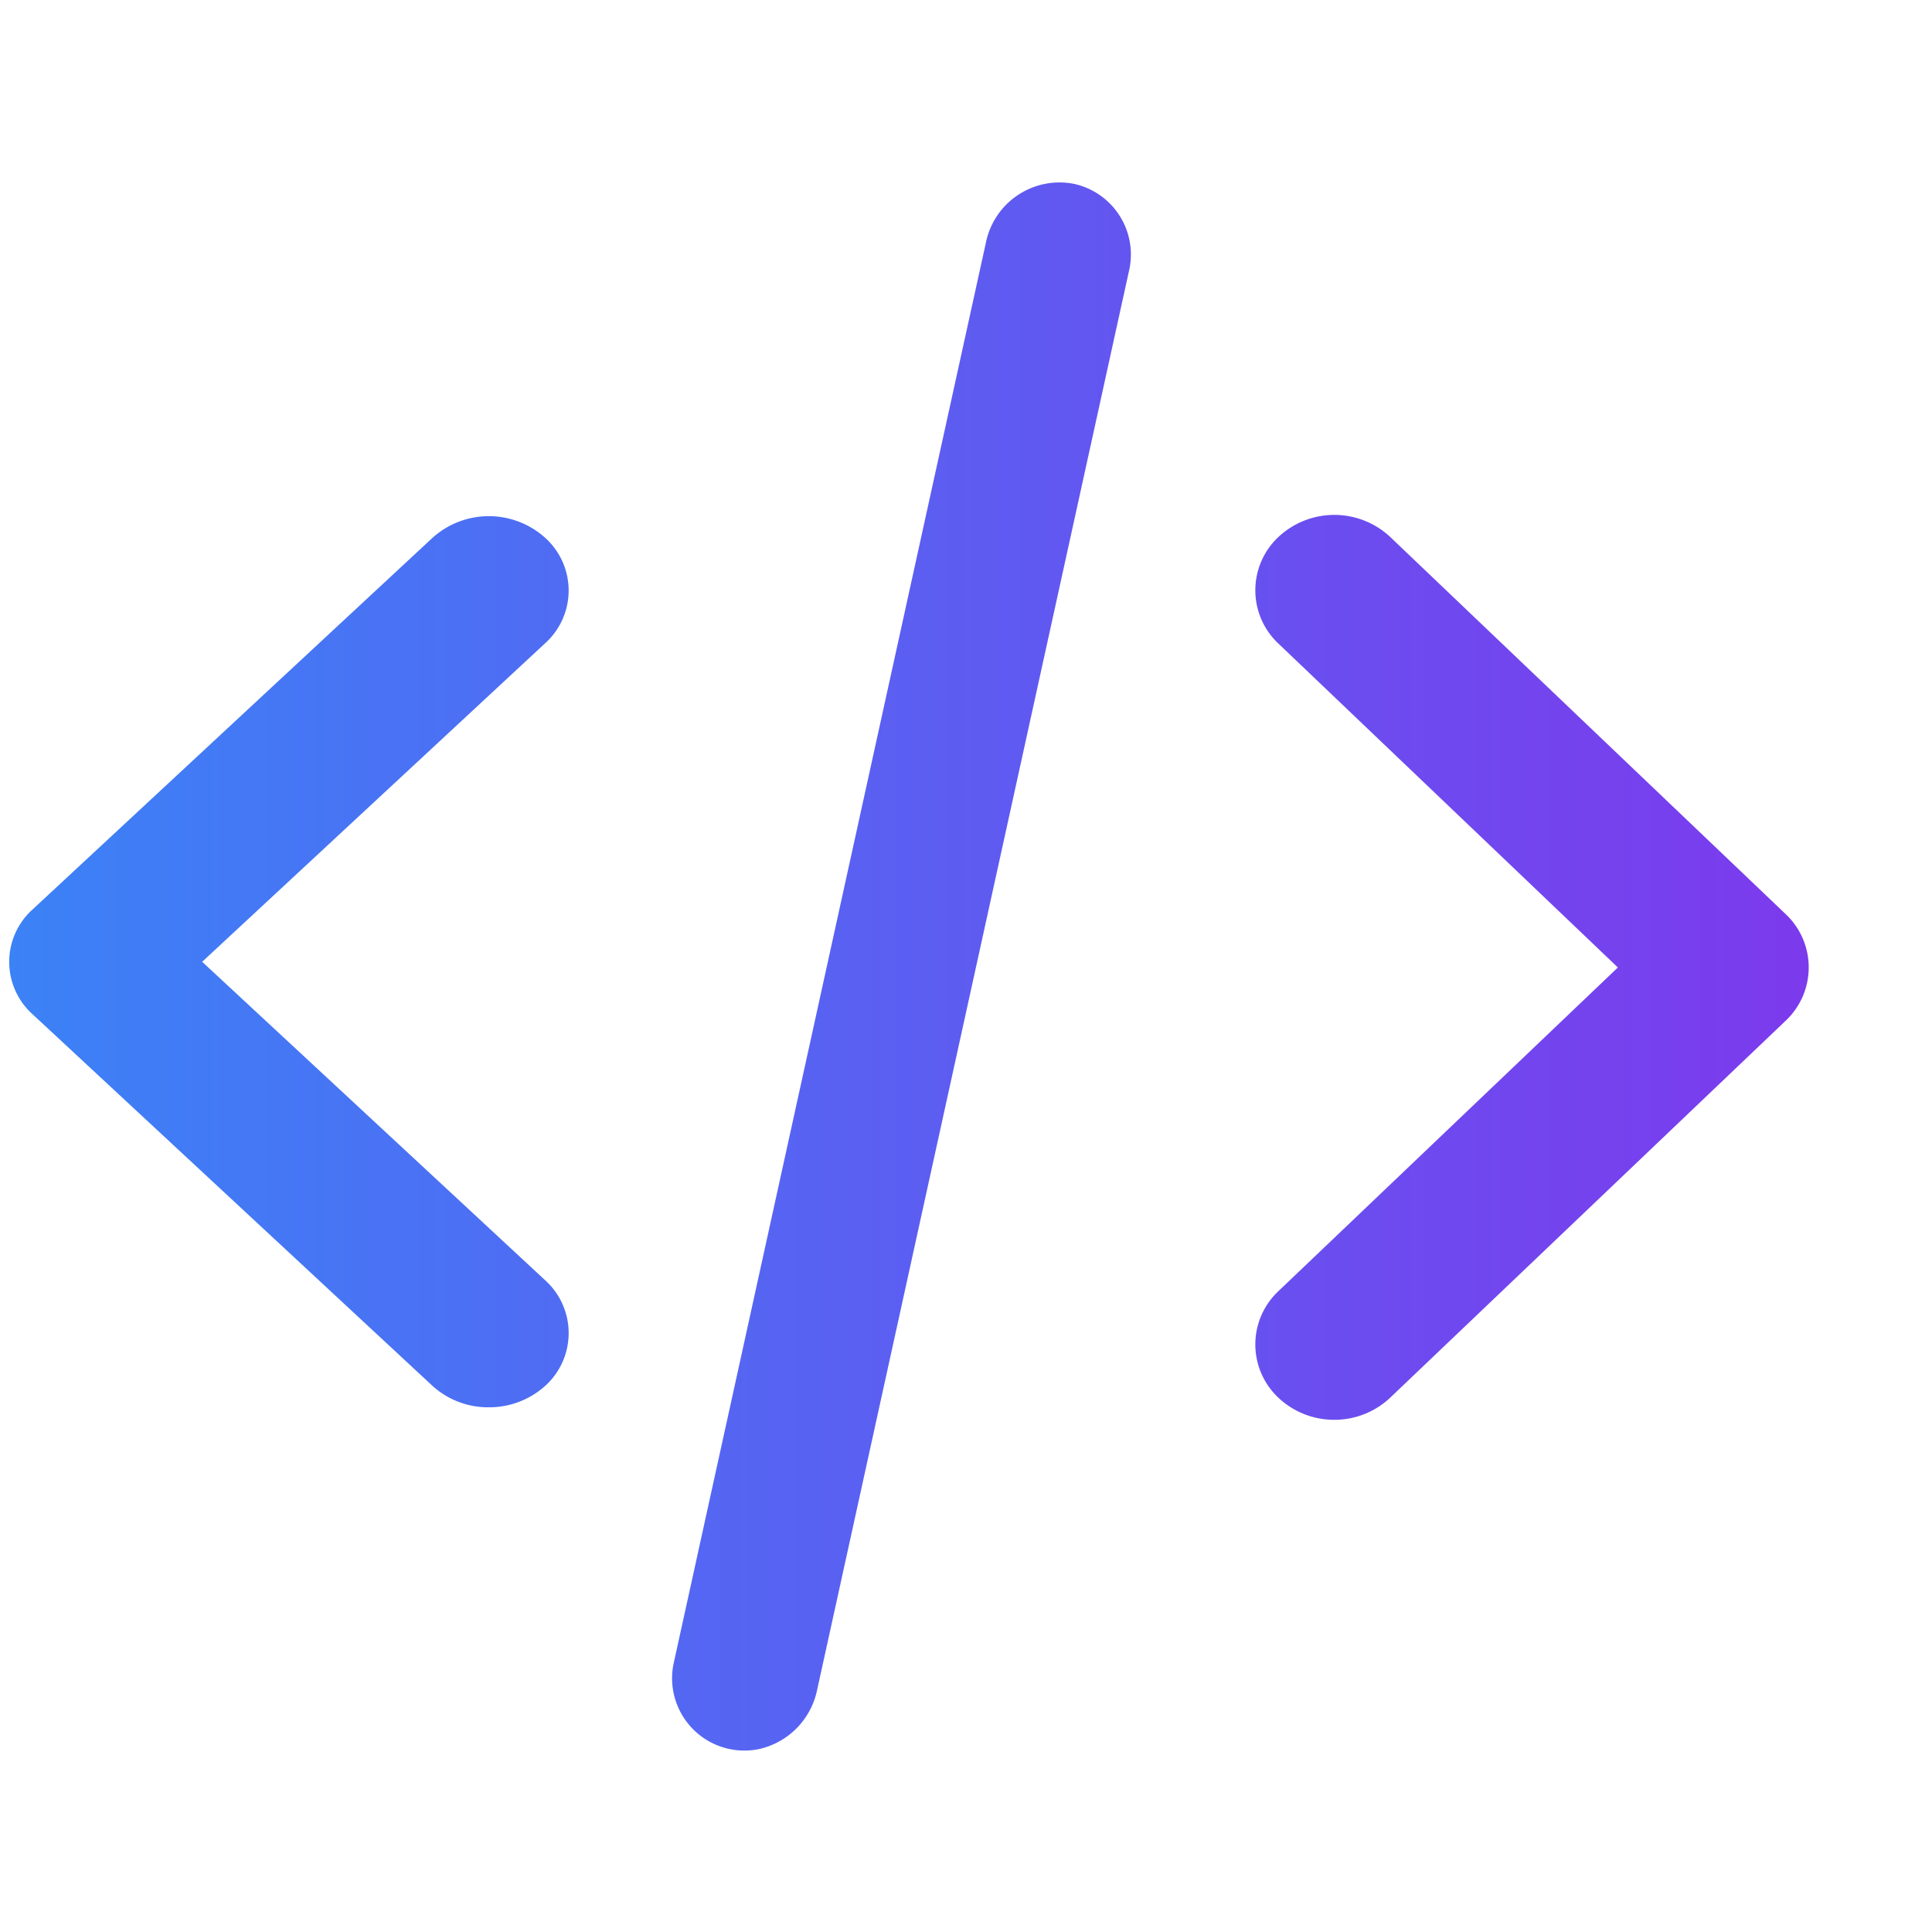 <svg xmlns="http://www.w3.org/2000/svg" width="200" height="200" viewBox="0 0 17 16">
  <defs>
    <!-- Gradient من الأزرق للـ Purple -->
    <linearGradient id="grad1" x1="0%" y1="0%" x2="100%" y2="0%">
      <stop offset="0%" stop-color="#3b82f6" /> <!-- from-blue-500 -->
      <stop offset="100%" stop-color="#7c3aed" /> <!-- to-purple-600 -->
    </linearGradient>
  </defs>

  <!-- الشكل الرئيسي -->
  <path
    fill="url(#grad1)"
    fill-rule="evenodd"
    d="M11.74 11.993a.714.714 0 0 0 .493-.195l3.479-3.316a.644.644 0 0 0 0-.939l-3.479-3.318a.72.72 0 0 0-.984 0a.643.643 0 0 0 0 .938l2.987 2.85l-2.987 2.848a.643.643 0 0 0 0 .938a.713.713 0 0 0 .491.194zm-7.439-.11a.727.727 0 0 1-.497-.19L.287 8.425a.62.62 0 0 1 0-.923l3.517-3.268a.74.74 0 0 1 .995 0a.624.624 0 0 1 0 .924l-3.02 2.805l3.02 2.804a.626.626 0 0 1 0 .926a.736.736 0 0 1-.498.19zm2.384 3.006a.672.672 0 0 0 .503-.51L9.934 1.885a.636.636 0 0 0-.488-.768a.661.661 0 0 0-.77.514L5.93 14.125a.636.636 0 0 0 .755.764z"
  />
</svg>
